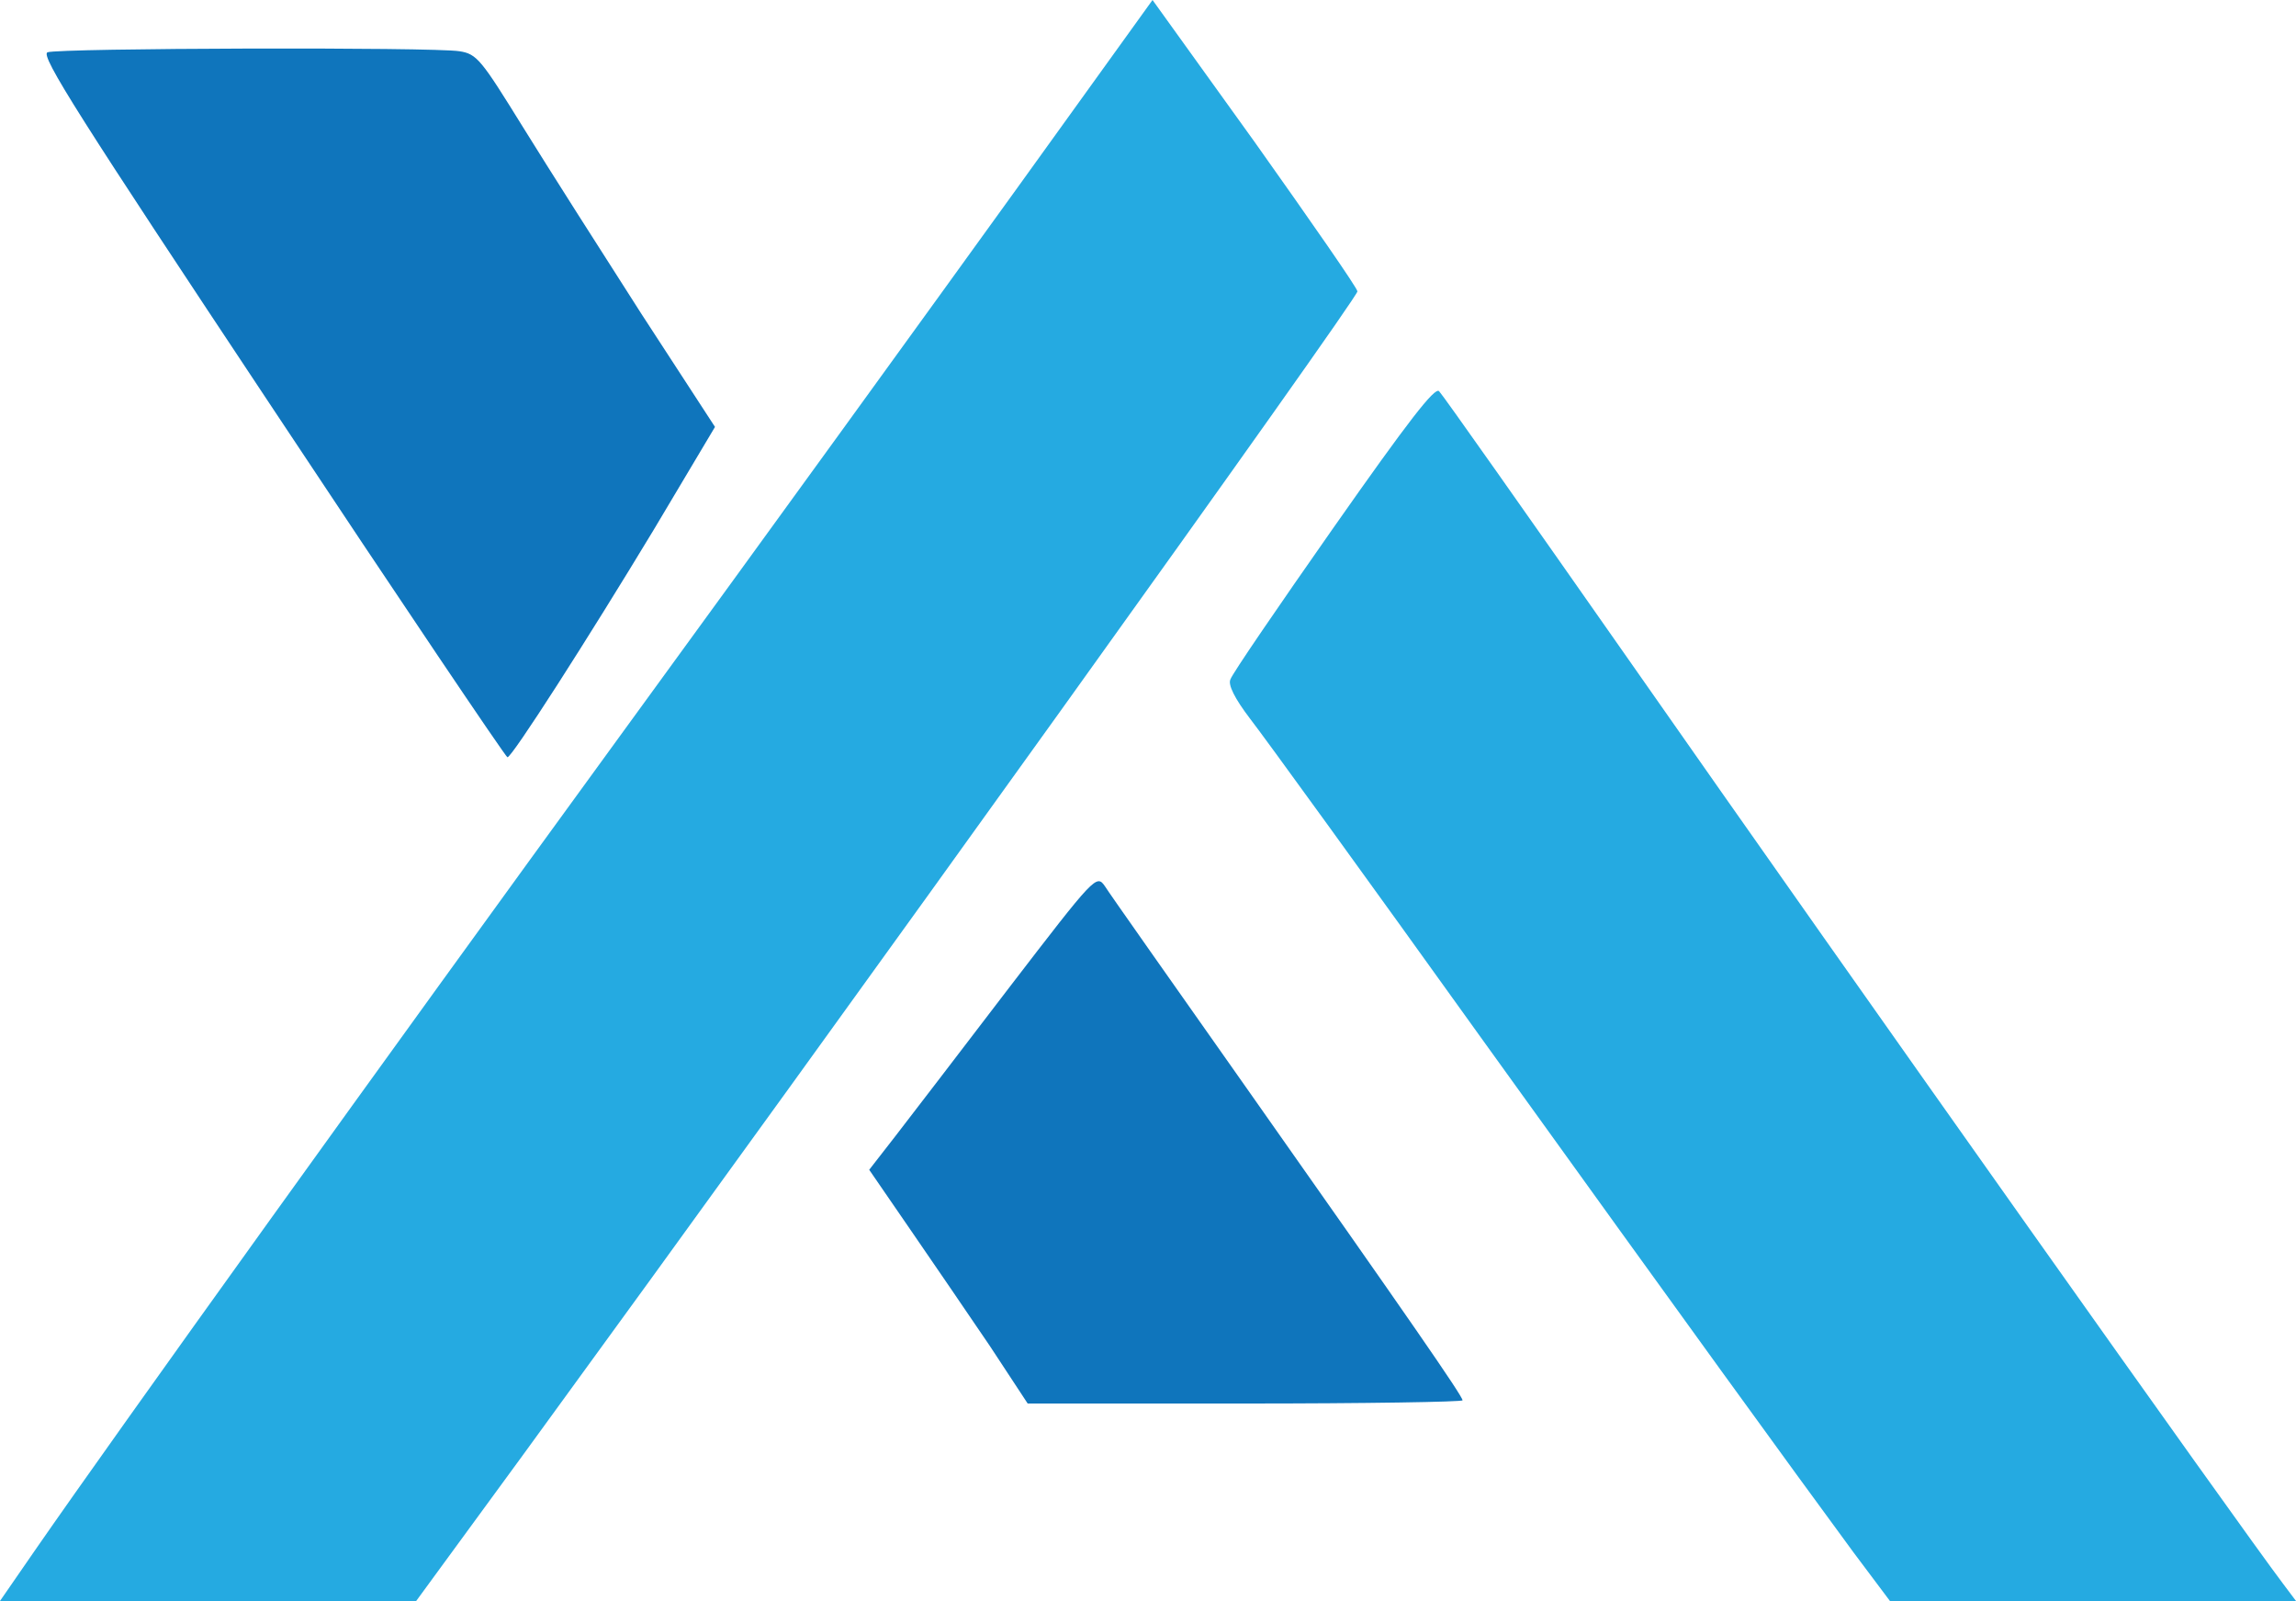 <?xml version="1.0" ?>
<svg xmlns="http://www.w3.org/2000/svg" data-bbox="384.9 350 430.3 300" viewBox="384.9 350 430.3 300" data-type="color" role="img" aria-label="X-Analytics Logo">
	<defs>
		<style>#comp-kk2o699z svg [data-color=&quot;1&quot;] {fill: #1862F7;}
#comp-kk2o699z svg [data-color=&quot;2&quot;] {fill: #082152;}</style>
	</defs>
	<g>
		<path d="M391.6 640.3c15.8-22.8 64.5-90.6 109.5-152.4 26.6-36.5 59.9-82.5 74.1-102.2l25.7-35.7 19.2 26.7c10.5 14.8 19.2 27.3 19.2 27.9 0 1.4-95.7 134.8-156.5 218.2L462.9 650h-78l6.7-9.7z" fill="#25aae1" data-color="1"/>
		<path d="M732.2 640.8c-12.2-16.6-30.2-41.4-69.7-96.3-21.3-29.7-40.8-56.6-43.3-59.8-2.9-3.8-4.2-6.4-3.7-7.4.3-1 9-13.7 19.3-28.4 14.1-20.1 19-26.4 19.8-25.6.7.7 16.4 23 35.1 49.7 44.9 64.2 114.7 162.7 123.1 173.8l2.4 3.2h-76.1l-6.9-9.2z" fill="#25aae1" data-color="1"/>
		<path d="M570.4 602.2c-4-5.9-10.7-15.7-14.9-21.8l-7.7-11.2 4.9-6.3c2.7-3.5 12.3-16 21.3-27.8 16.2-21.1 16.4-21.3 18-19 .8 1.3 12.8 18.3 26.6 37.9 30.5 43.3 40.4 57.6 40.4 58.4 0 .3-18.3.6-40.7.6h-40.8l-7.1-10.8z" fill="#0f75bc" data-color="2"/>
		<path d="M435.8 426.2c-35.8-53.9-43.4-65.8-42-66.4 2.1-.8 72.3-1 77.2-.2 3.3.5 4.1 1.6 11.9 14.2 4.7 7.6 14.7 23.3 22.2 35l13.8 21.2-11.5 19.3c-12.2 20.2-26.6 42.7-27.4 42.6-.3 0-20.2-29.5-44.2-65.7z" fill="#0f75bc" data-color="2"/>
	</g>
</svg>